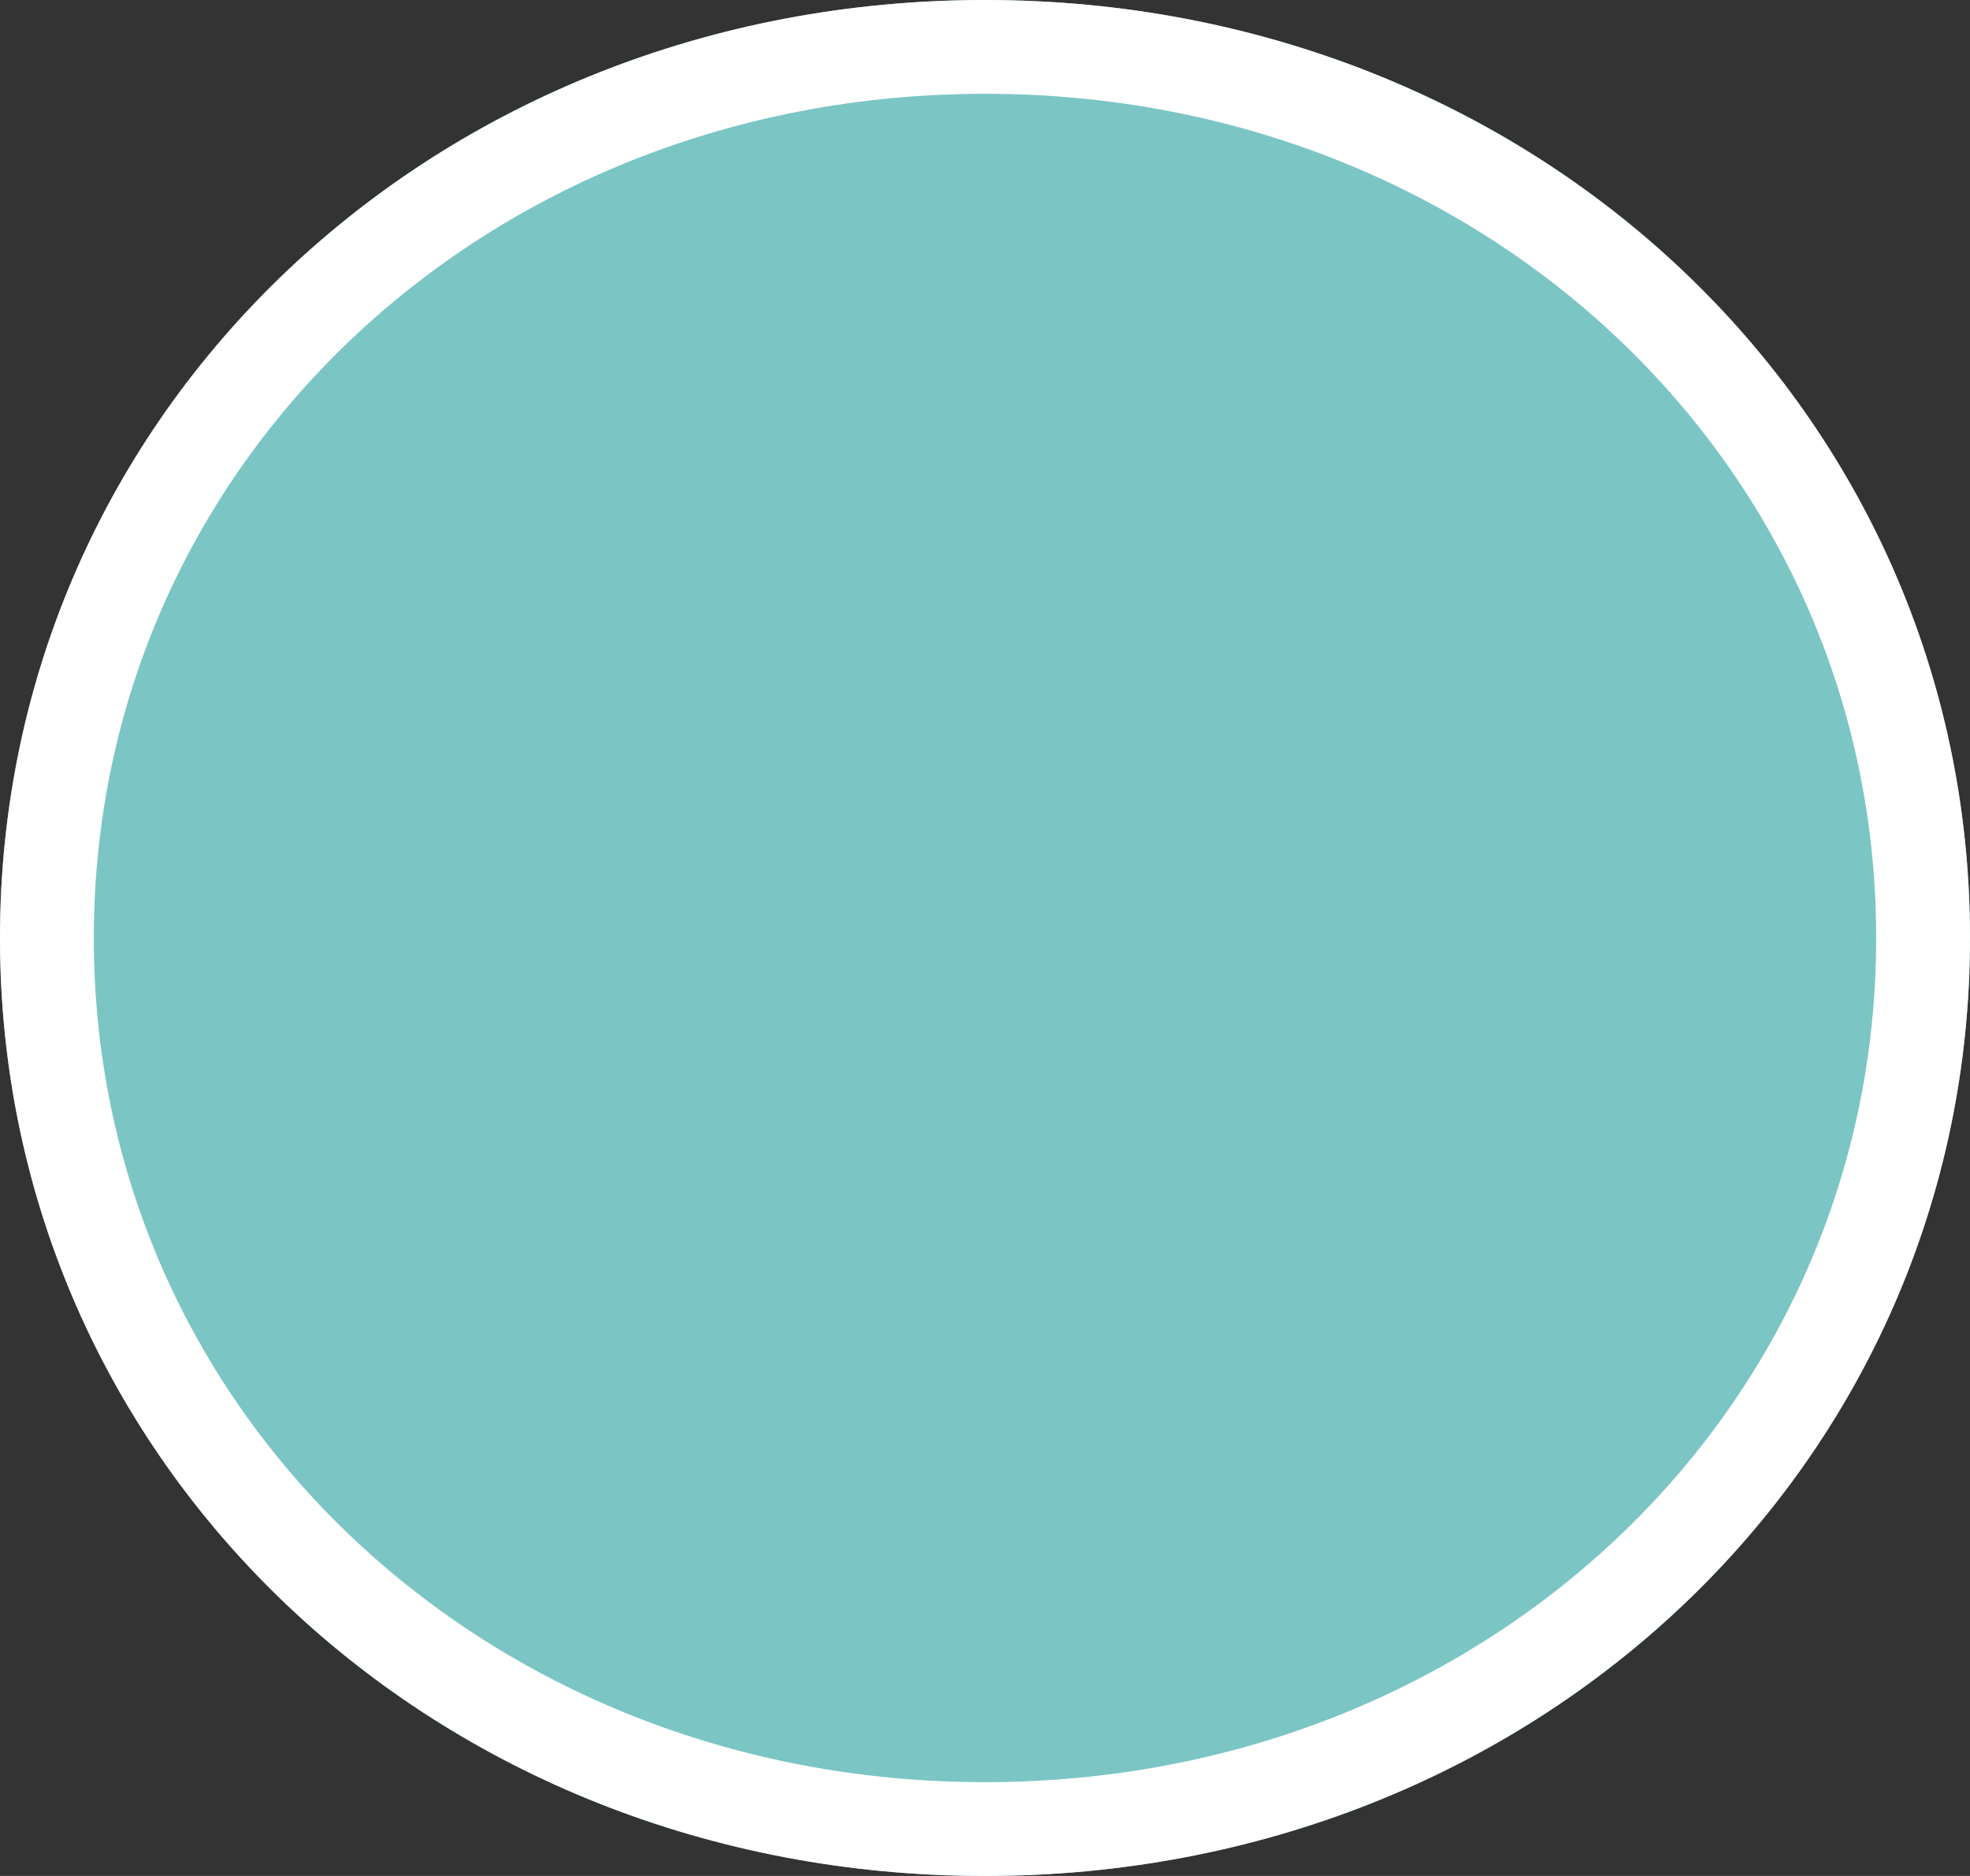 ﻿<?xml version="1.0" encoding="utf-8"?>
<svg version="1.1" xmlns:xlink="http://www.w3.org/1999/xlink" width="21px" height="20px" xmlns="http://www.w3.org/2000/svg">
  <rect width="100%" height="100%" fill="#333333" stroke="none"/>
  <g transform="matrix(1 0 0 1 -1249 -408 )">
    <path d="M 1259.5 408  C 1265.38 408  1270 412.4  1270 418  C 1270 423.6  1265.38 428  1259.5 428  C 1253.62 428  1249 423.6  1249 418  C 1249 412.4  1253.62 408  1259.5 408  Z " fill-rule="nonzero" fill="#7cc5c5" stroke="none" />
    <path d="M 1259.5 408.5  C 1265.1 408.5  1269.5 412.68  1269.5 418  C 1269.5 423.32  1265.1 427.5  1259.5 427.5  C 1253.9 427.5  1249.5 423.32  1249.5 418  C 1249.5 412.68  1253.9 408.5  1259.5 408.5  Z " stroke-width="1" stroke="#ffffff" fill="none" />
  </g>
</svg>
